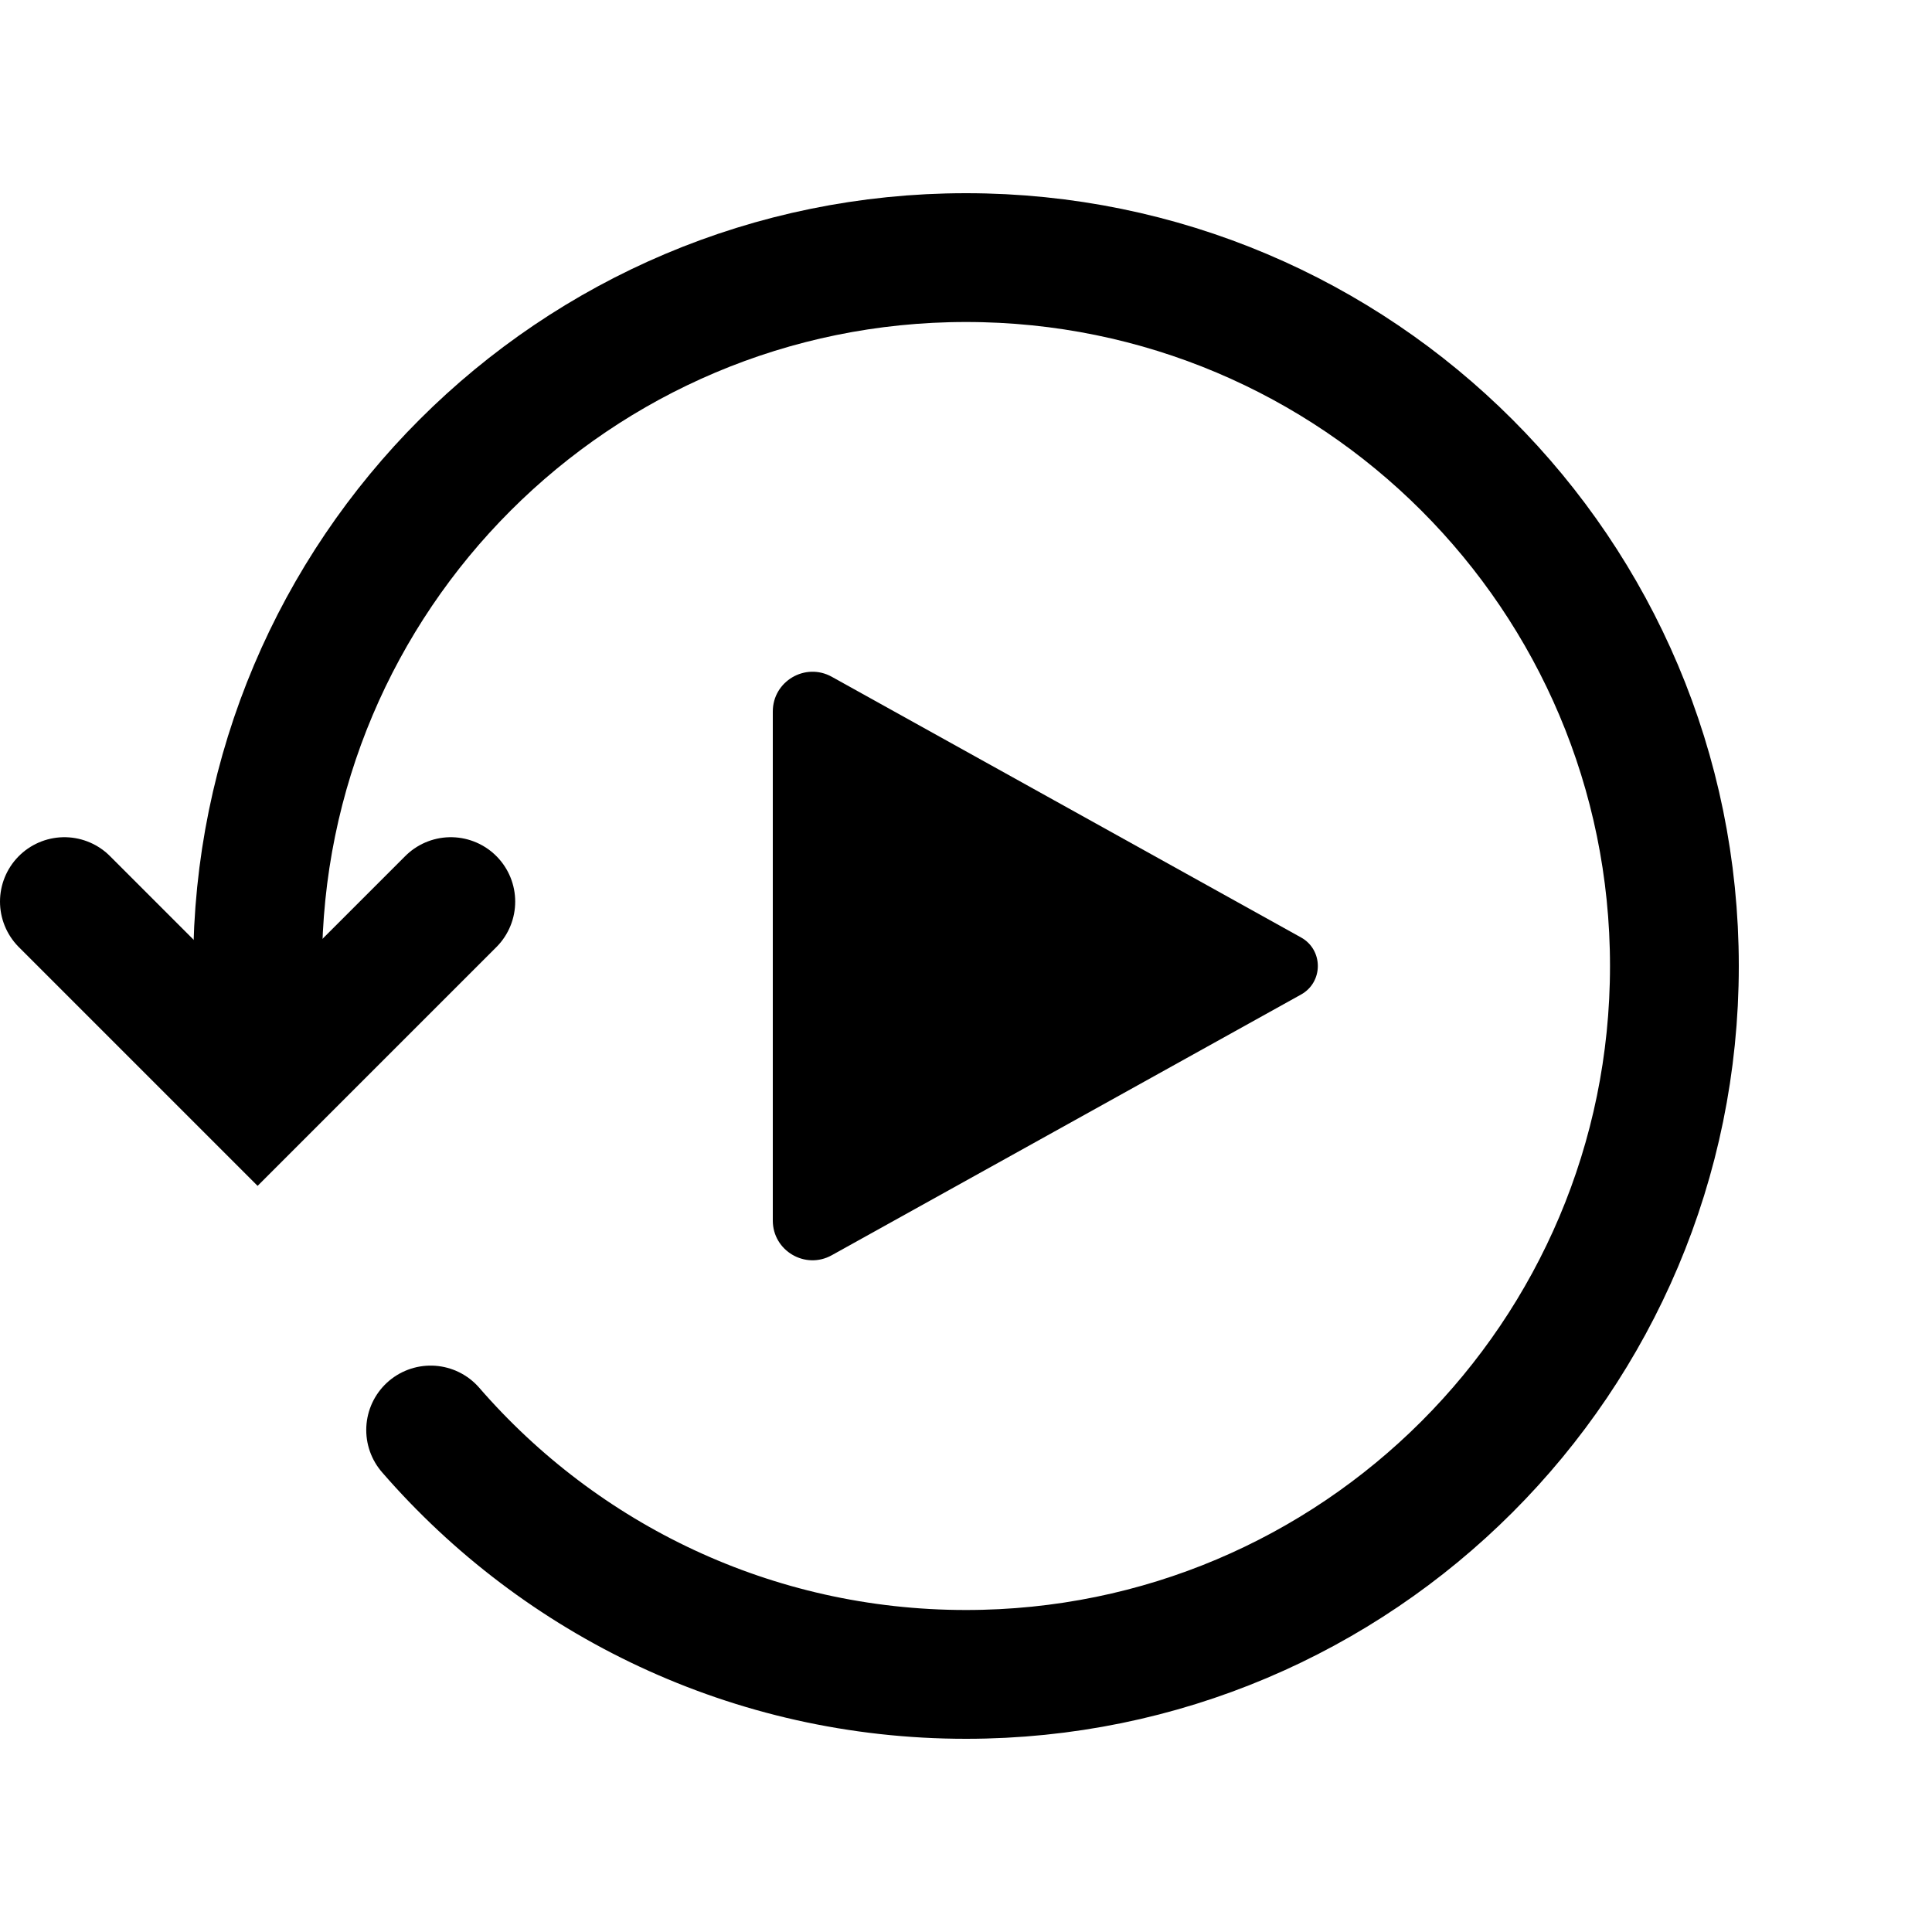<?xml version="1.0" encoding="iso-8859-1"?>
<!-- Generator: Adobe Illustrator 21.1.0, SVG Export Plug-In . SVG Version: 6.00 Build 0)  -->
<svg version="1.1" id="Layer_1" xmlns="http://www.w3.org/2000/svg" xmlns:xlink="http://www.w3.org/1999/xlink" x="0px" y="0px"
	 viewBox="0 0 30 30" style="enable-background:new 0 0 30 30;" xml:space="preserve">
<path style="fill:none;stroke:#000000;stroke-width:2;stroke-linecap:round;stroke-miterlimit:10;" d="M4,15C4,8.925,8.925,4,15,4
	s11,4.925,11,11s-4.925,11-11,11c-3.32,0-6.296-1.47-8.313-3.795"/>
<path d="M20.203,15.443l-7.287,4.048C12.505,19.72,12,19.422,12,18.953v-7.905c0-0.47,0.505-0.767,0.916-0.539l7.287,4.048
	C20.55,14.75,20.55,15.25,20.203,15.443z"/>
<polyline style="fill:none;stroke:#000000;stroke-width:2;stroke-linecap:round;stroke-miterlimit:10;" points="1,14 4,17 7,14 "/>
</svg>
